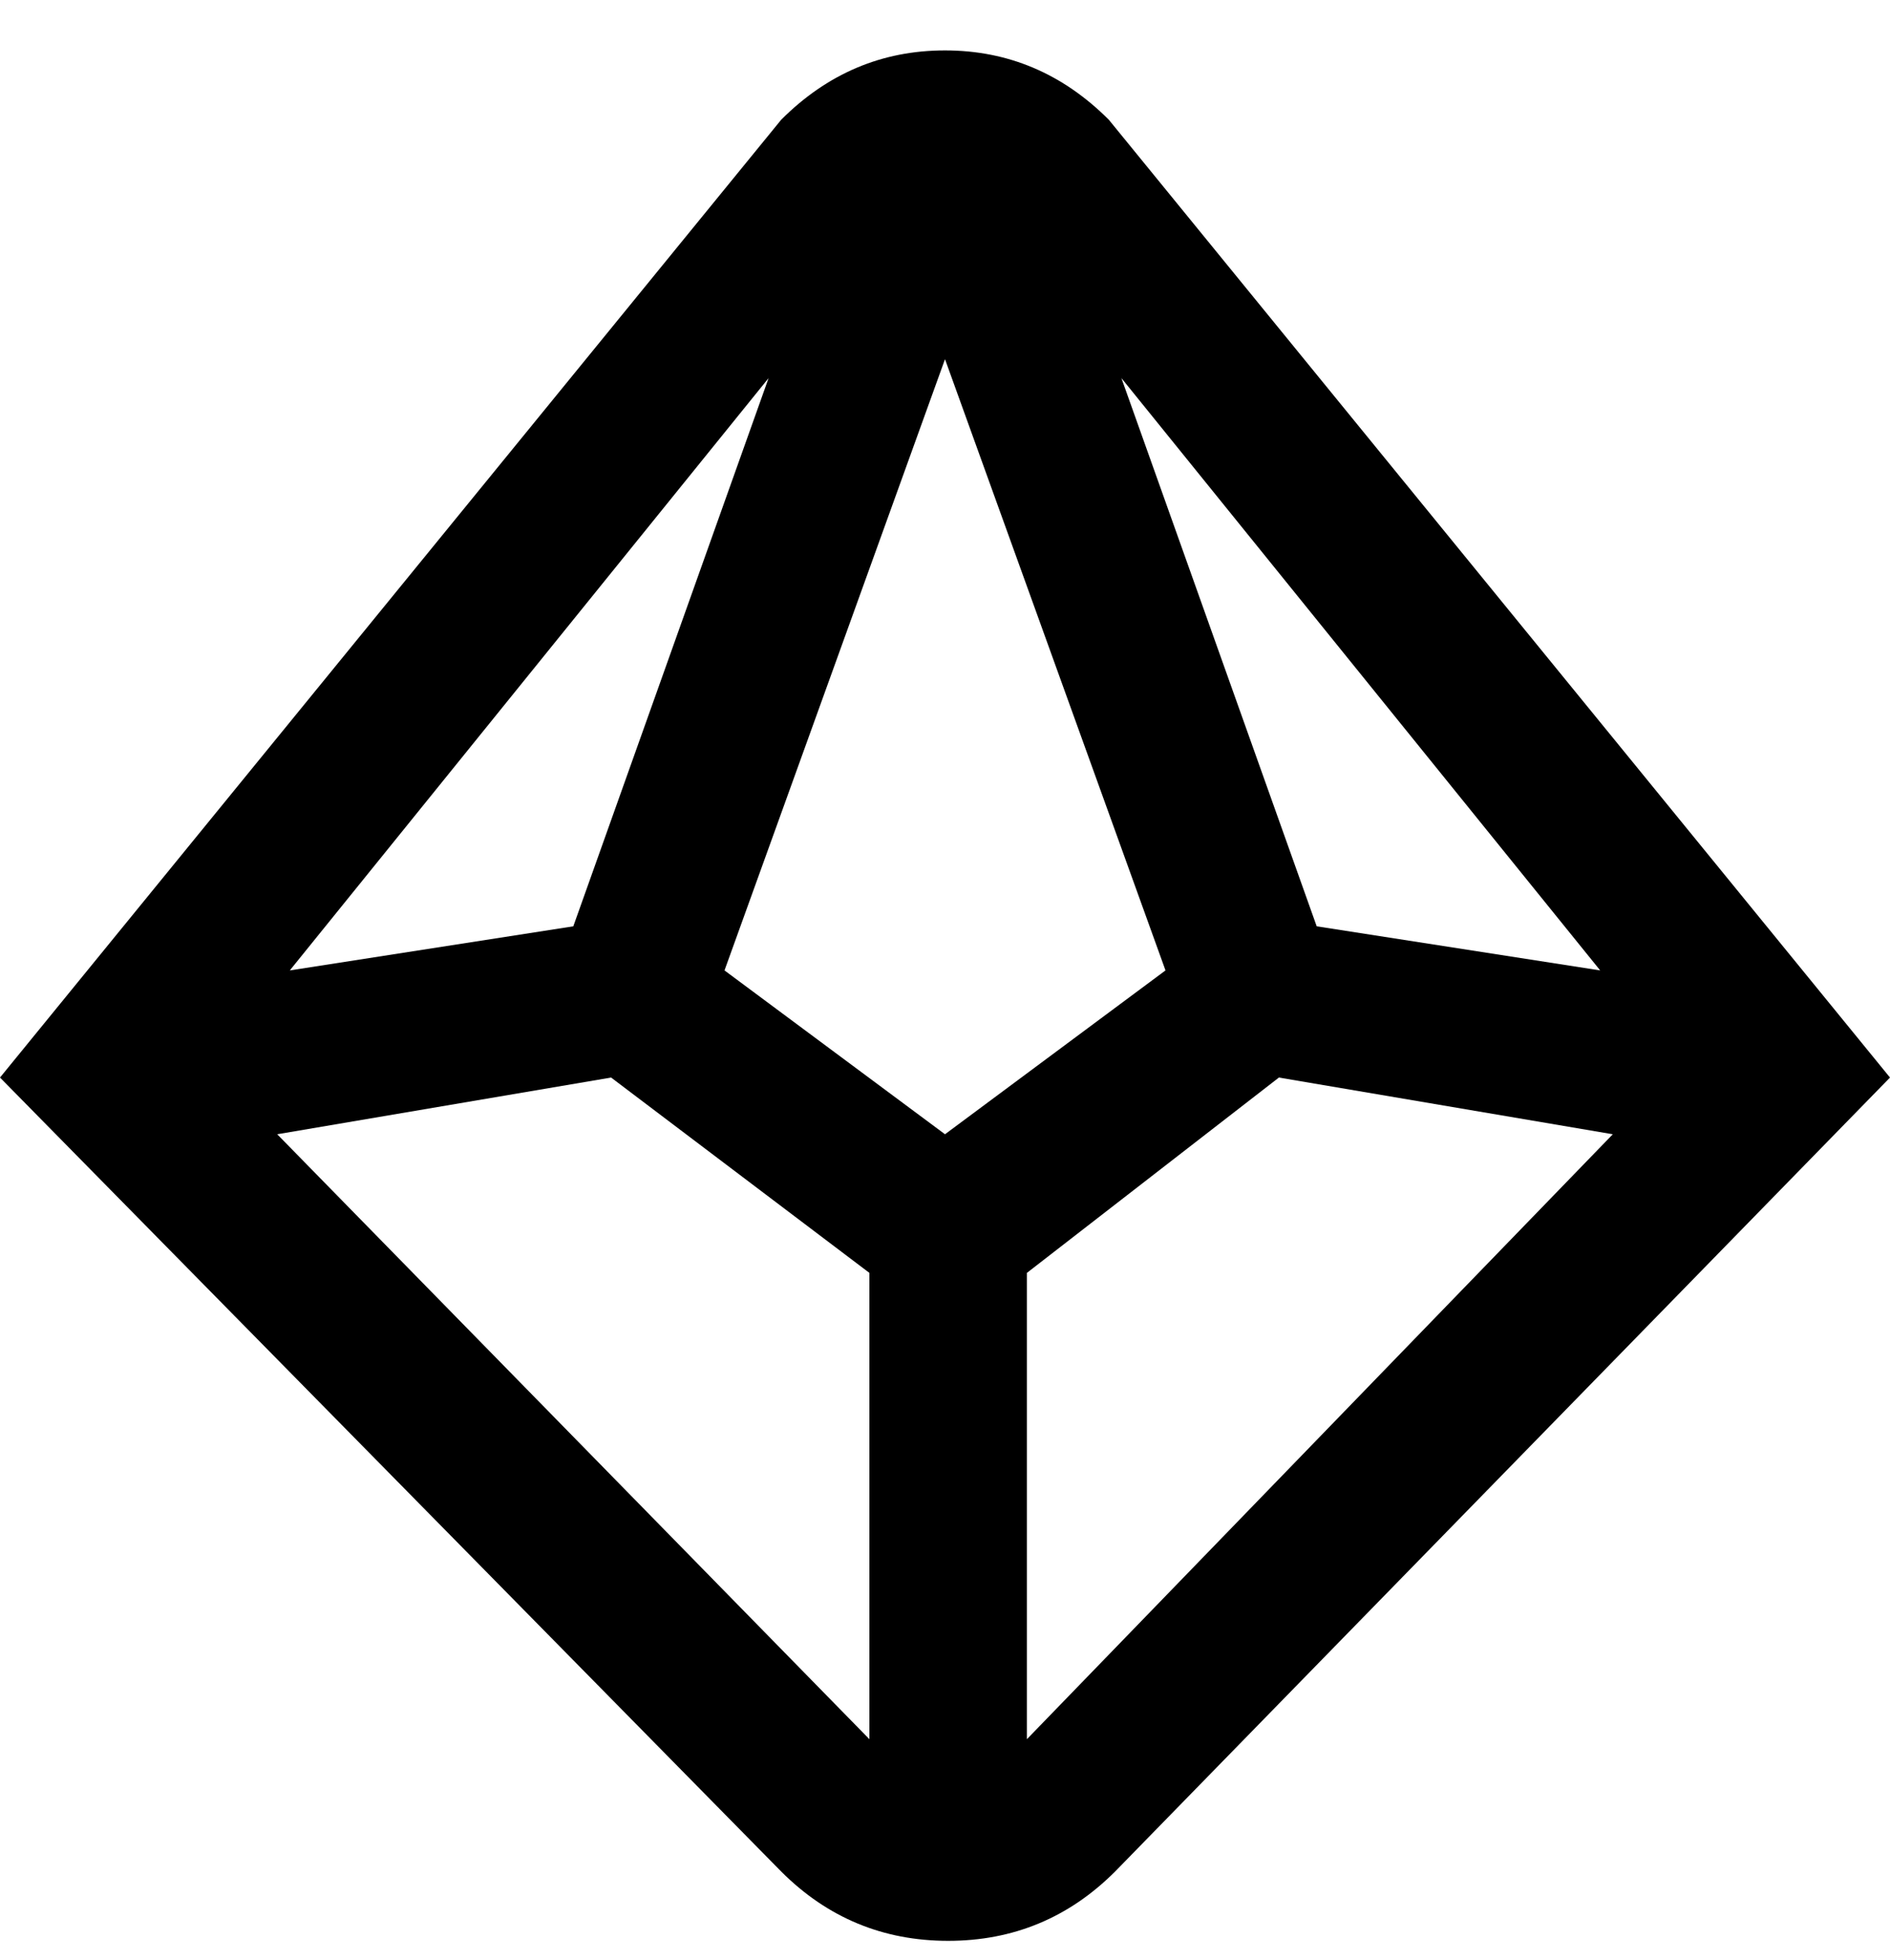<svg viewBox="0 0 300 311" xmlns="http://www.w3.org/2000/svg"><path d="M176 19Q165 8 150 8t-26 11L0 171l124 126q11 11 26.5 11t26.5-11l123-126L176 19zm-26 161l-35-26 35-97 35 97-35 26zm-59-33l-45 7 76-94-31 87zm118 0l-31-87 76 94-45-7zM44 180l53-9 41 31v74l-94-96zm119 96v-74l40-31 53 9-93 96z"/></svg>